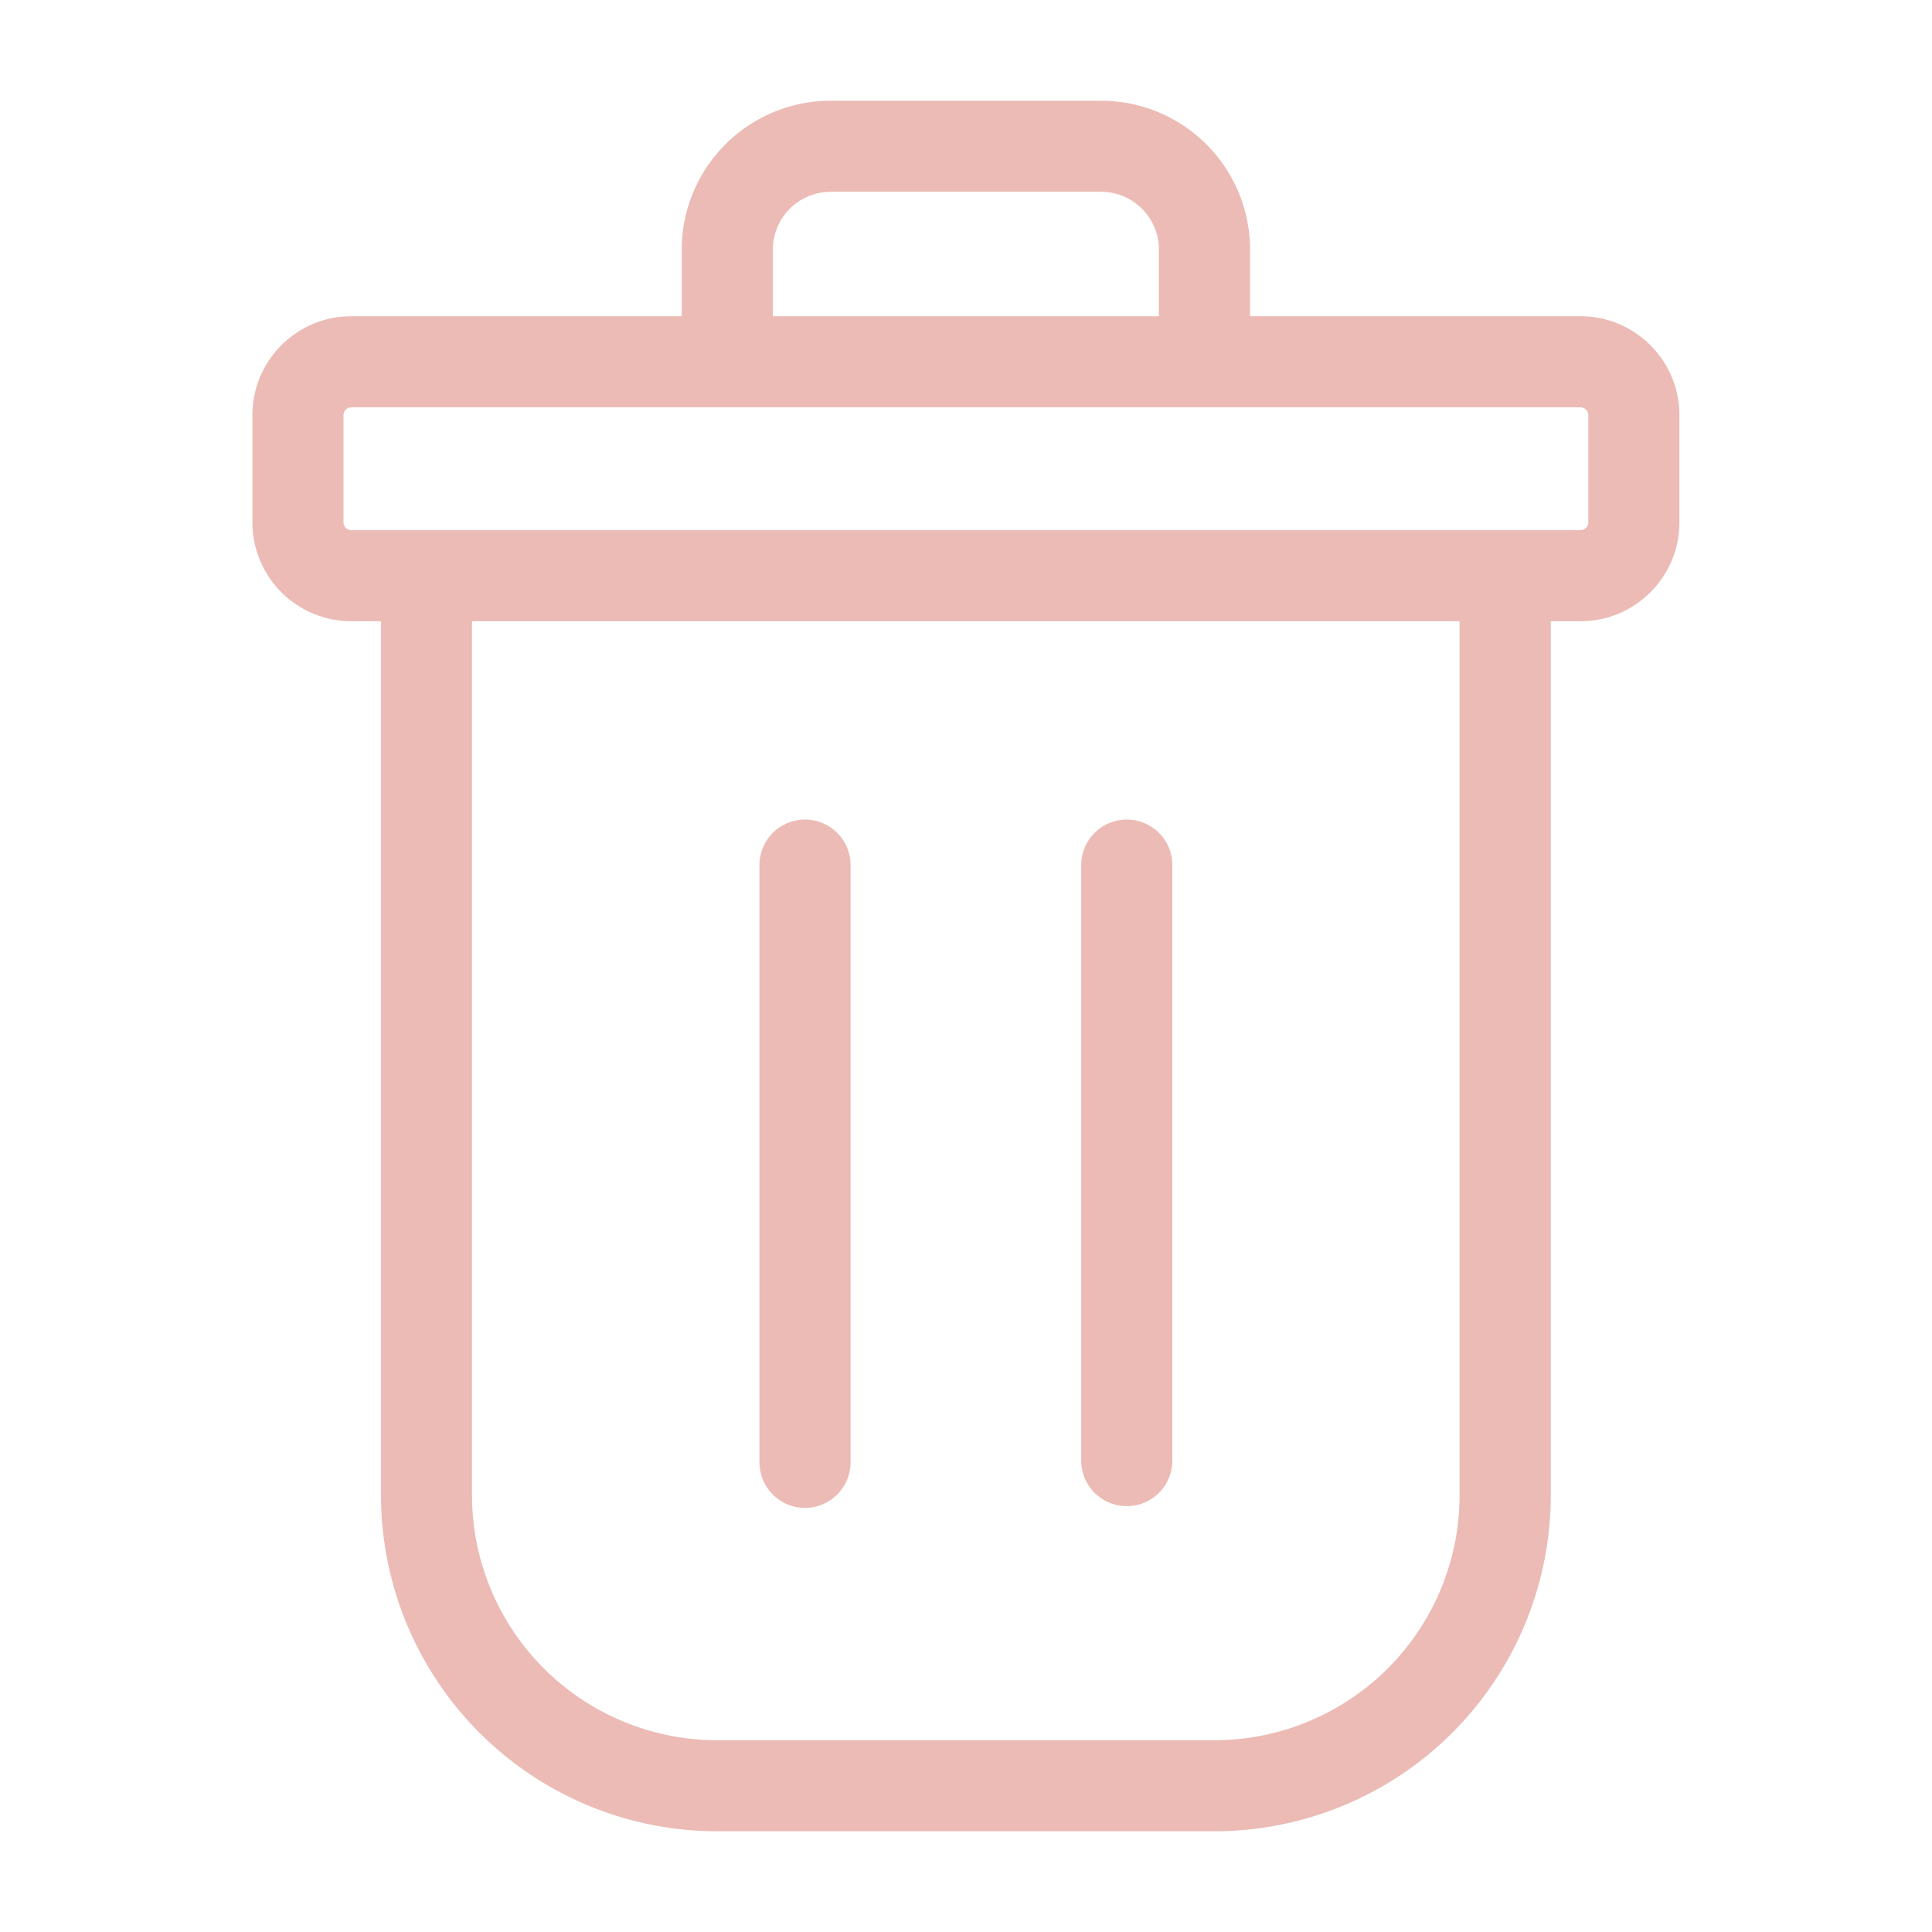 <svg width="29" height="29" fill="none" xmlns="http://www.w3.org/2000/svg"><path d="M16.23 21.95v-8.938a.684.684 0 111.367 0v8.938a.684.684 0 01-1.367 0zm-4.146.684a.684.684 0 00.683-.684v-8.938a.684.684 0 10-1.367 0v8.938c0 .377.306.684.684.684zM25.208 6.23v1.612c0 .818-.665 1.483-1.483 1.483h-.447v13.12a5.048 5.048 0 01-5.043 5.043h-7.473a5.048 5.048 0 01-5.043-5.043V9.325h-.447a1.484 1.484 0 01-1.483-1.483V6.23c0-.818.665-1.483 1.483-1.483h4.961V3.746a2.237 2.237 0 012.235-2.234h4.061a2.237 2.237 0 012.235 2.234v1.001h4.961c.818 0 1.483.665 1.483 1.483zM11.601 4.747h5.795V3.746a.868.868 0 00-.867-.867h-4.061a.868.868 0 00-.867.867v1.001zm10.31 4.578H7.085v13.12a3.68 3.68 0 003.676 3.676h7.473a3.68 3.68 0 003.675-3.675V9.325zm1.93-3.095a.119.119 0 00-.116-.116H5.272a.119.119 0 00-.116.116v1.612c0 .062.054.116.116.116h18.453a.119.119 0 00.116-.116V6.23z" fill="#ECBBB5"/></svg>